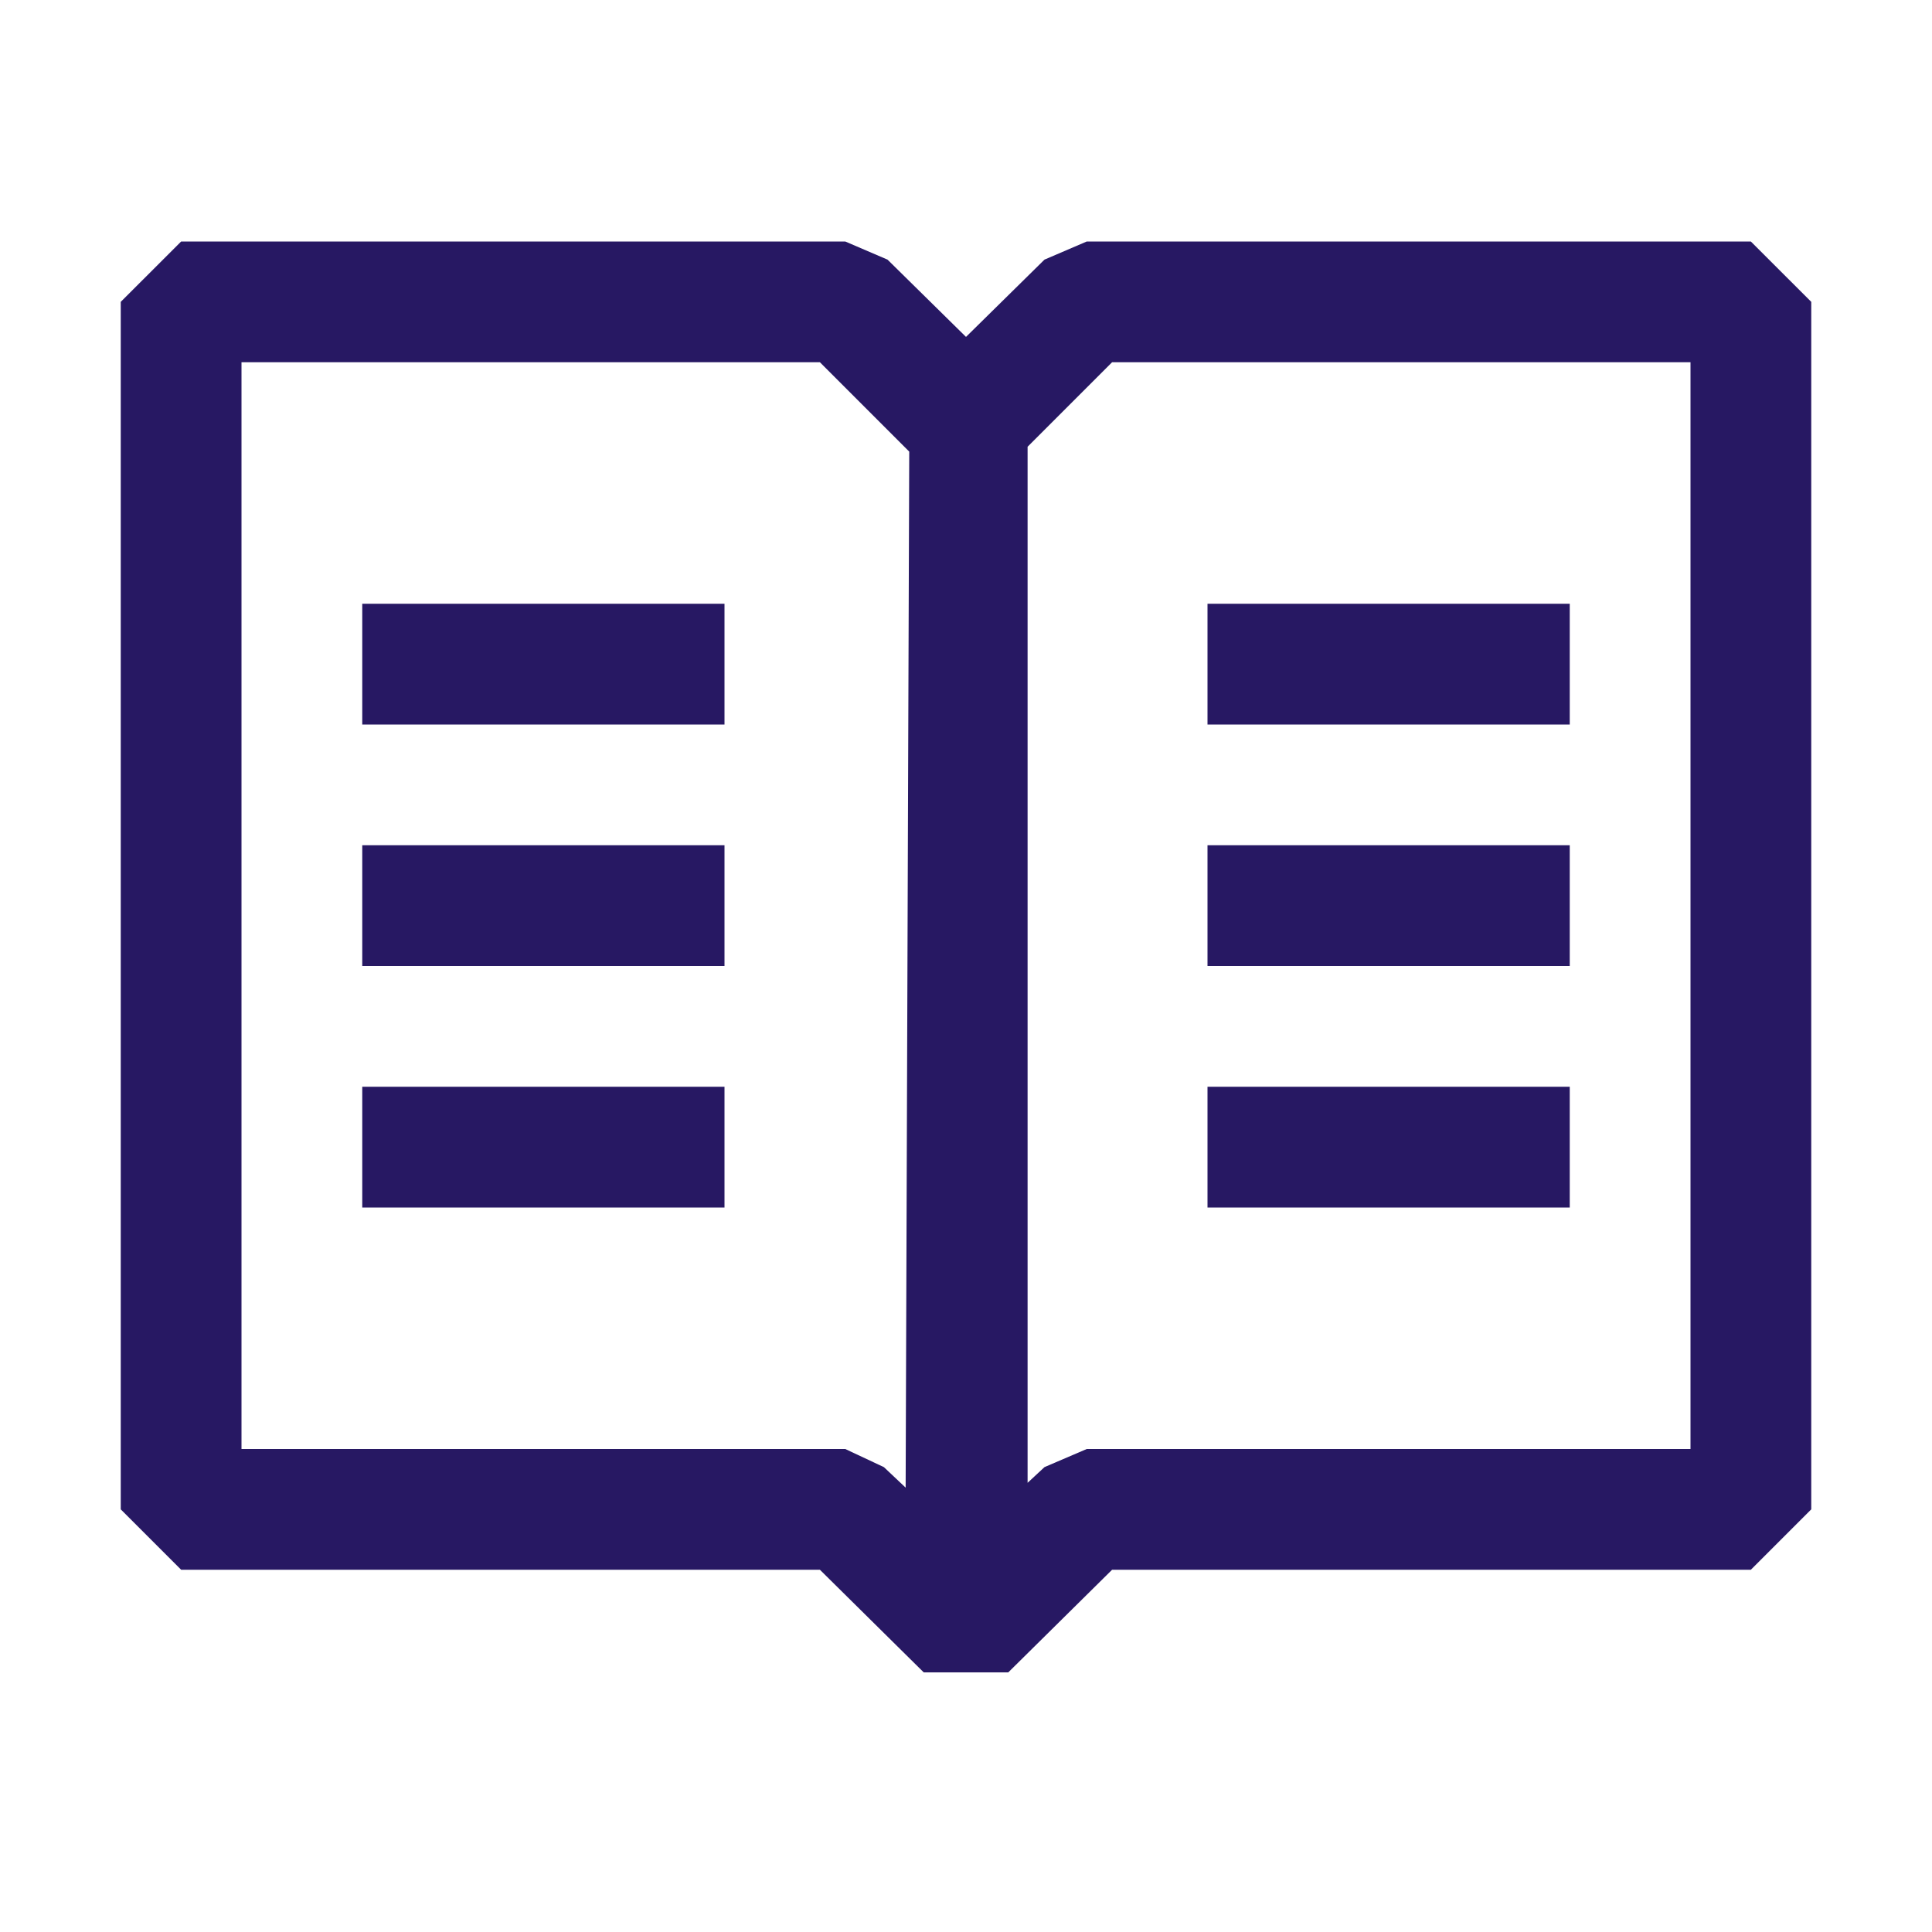 <svg width="50" height="50" viewBox="0 0 50 50" fill="none" xmlns="http://www.w3.org/2000/svg">
<path fill-rule="evenodd" clip-rule="evenodd" d="M45.312 6.25H28.125L27.031 6.719L25 8.719L22.969 6.719L21.875 6.25H4.688L3.125 7.812V39.062L4.688 40.625H21.219L23.906 43.281H26.094L28.781 40.625H45.312L46.875 39.062V7.812L45.312 6.25ZM23.438 38.5L22.875 37.969L21.875 37.5H6.25V9.375H21.219L23.531 11.688L23.438 38.5ZM43.75 37.5H28.125L27.031 37.969L26.594 38.375V11.562L28.781 9.375H43.75V37.5ZM18.75 15.625H9.375V18.75H18.75V15.625ZM18.75 28.125H9.375V31.25H18.75V28.125ZM9.375 21.875H18.75V25H9.375V21.875ZM40.625 15.625H31.25V18.75H40.625V15.625ZM31.25 21.875H40.625V25H31.25V21.875ZM31.25 28.125H40.625V31.25H31.25V28.125Z" fill="#271863"/>
</svg>
